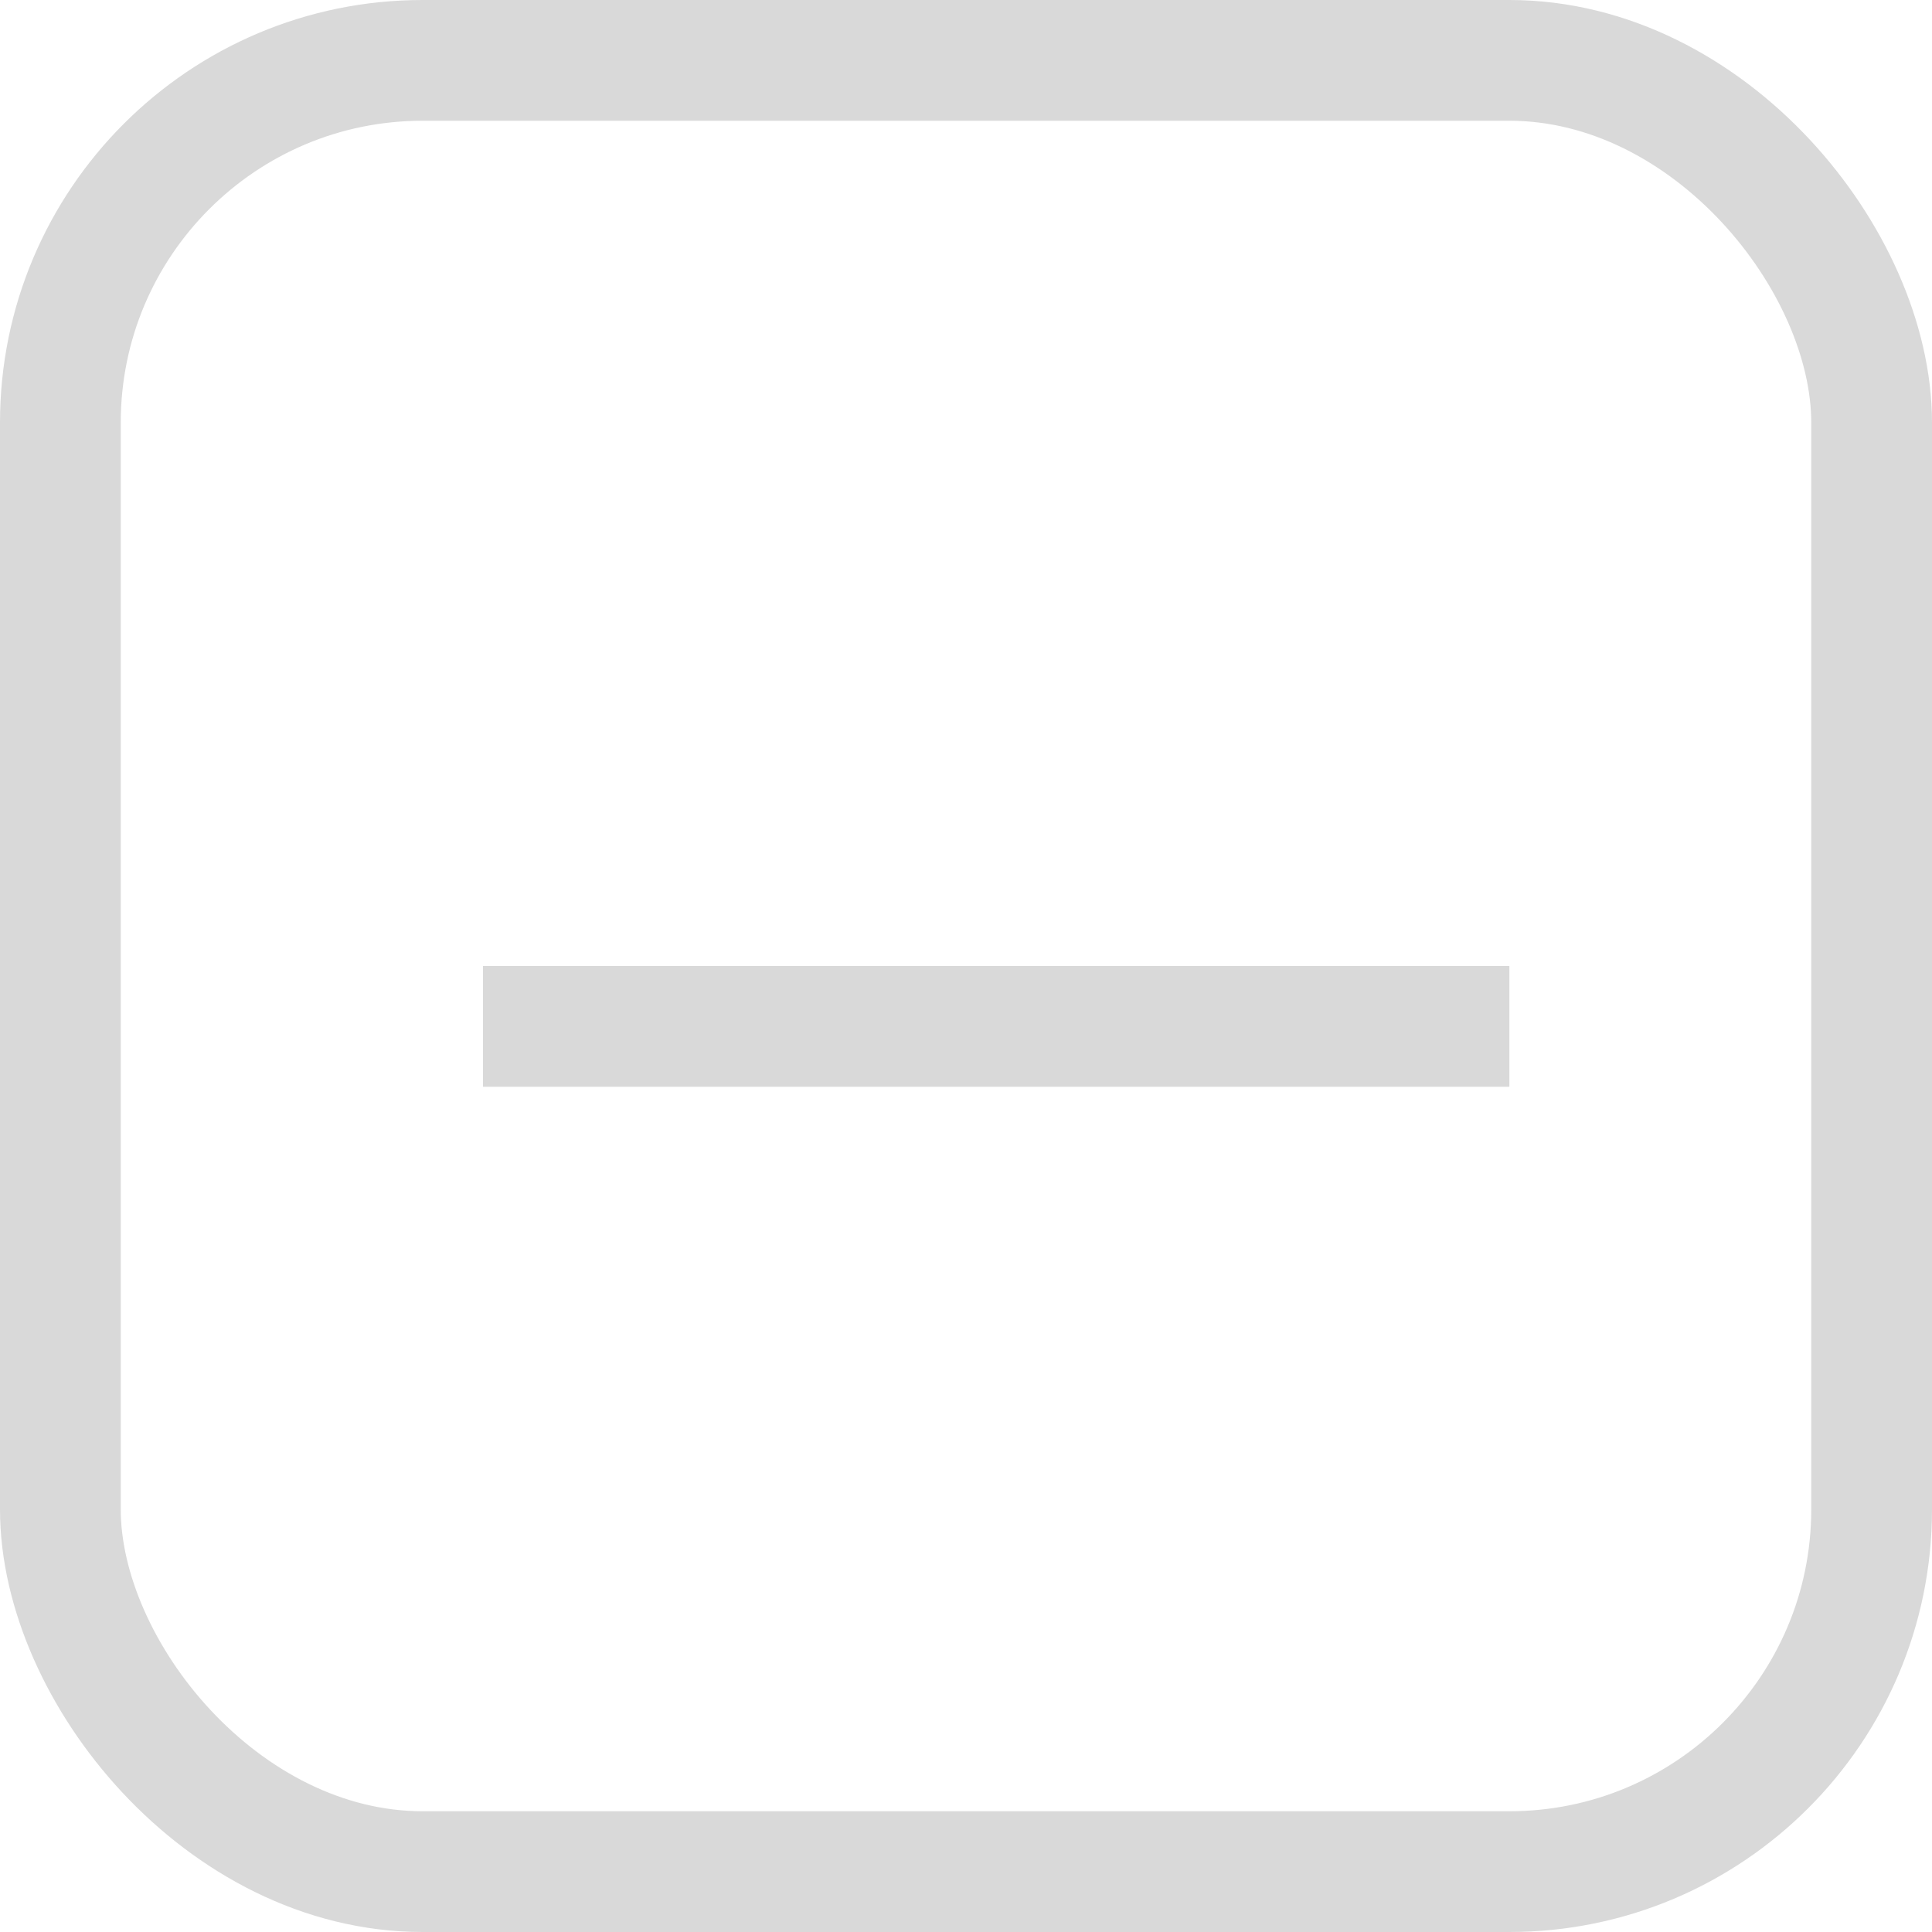 <?xml version="1.0" encoding="UTF-8"?>
<svg width="16px" height="16px" viewBox="0 0 16 16" version="1.1" xmlns="http://www.w3.org/2000/svg" xmlns:xlink="http://www.w3.org/1999/xlink">
    <title>Checkbox_indetermine</title>
    <defs>
        <linearGradient x1="50%" y1="100%" x2="50%" y2="0%" id="linearGradient-1">
            <stop stop-color="#F6F7F9" offset="0%"></stop>
            <stop stop-color="#FFFFFF" offset="100%"></stop>
        </linearGradient>
        <rect id="path-2" x="0" y="0" width="16" height="16" rx="3"></rect>
        <filter x="-12.5%" y="-6.2%" width="125.0%" height="125.0%" filterUnits="objectBoundingBox" id="filter-3">
            <feOffset dx="0" dy="1" in="SourceAlpha" result="shadowOffsetOuter1"></feOffset>
            <feGaussianBlur stdDeviation="0.5" in="shadowOffsetOuter1" result="shadowBlurOuter1"></feGaussianBlur>
            <feComposite in="shadowBlurOuter1" in2="SourceAlpha" operator="out" result="shadowBlurOuter1"></feComposite>
            <feColorMatrix values="0 0 0 0 0.086   0 0 0 0 0.114   0 0 0 0 0.145  0 0 0 0.05 0" type="matrix" in="shadowBlurOuter1"></feColorMatrix>
        </filter>
        <filter x="-12.5%" y="-6.2%" width="125.0%" height="125.0%" filterUnits="objectBoundingBox" id="filter-4">
            <feOffset dx="0" dy="2" in="SourceAlpha" result="shadowOffsetInner1"></feOffset>
            <feComposite in="shadowOffsetInner1" in2="SourceAlpha" operator="arithmetic" k2="-1" k3="1" result="shadowInnerInner1"></feComposite>
            <feColorMatrix values="0 0 0 0 1   0 0 0 0 1   0 0 0 0 1  0 0 0 0.05 0" type="matrix" in="shadowInnerInner1"></feColorMatrix>
        </filter>
    </defs>
    <g id="Checkbox_indetermine" stroke="none" stroke-width="1" fill="none" fill-rule="evenodd">
        <g id="Checkbox-Copy-10">
            
            
            
            <rect stroke="#D9D9D9" stroke-width="1" stroke-linejoin="square" x="0.5" y="0.5" width="15" height="15" rx="3"></rect>
        </g>
        <line x1="4" y1="8.5" x2="12.5" y2="8.5" id="Path-5" stroke="#D9D9D9"></line>
    </g>
</svg>